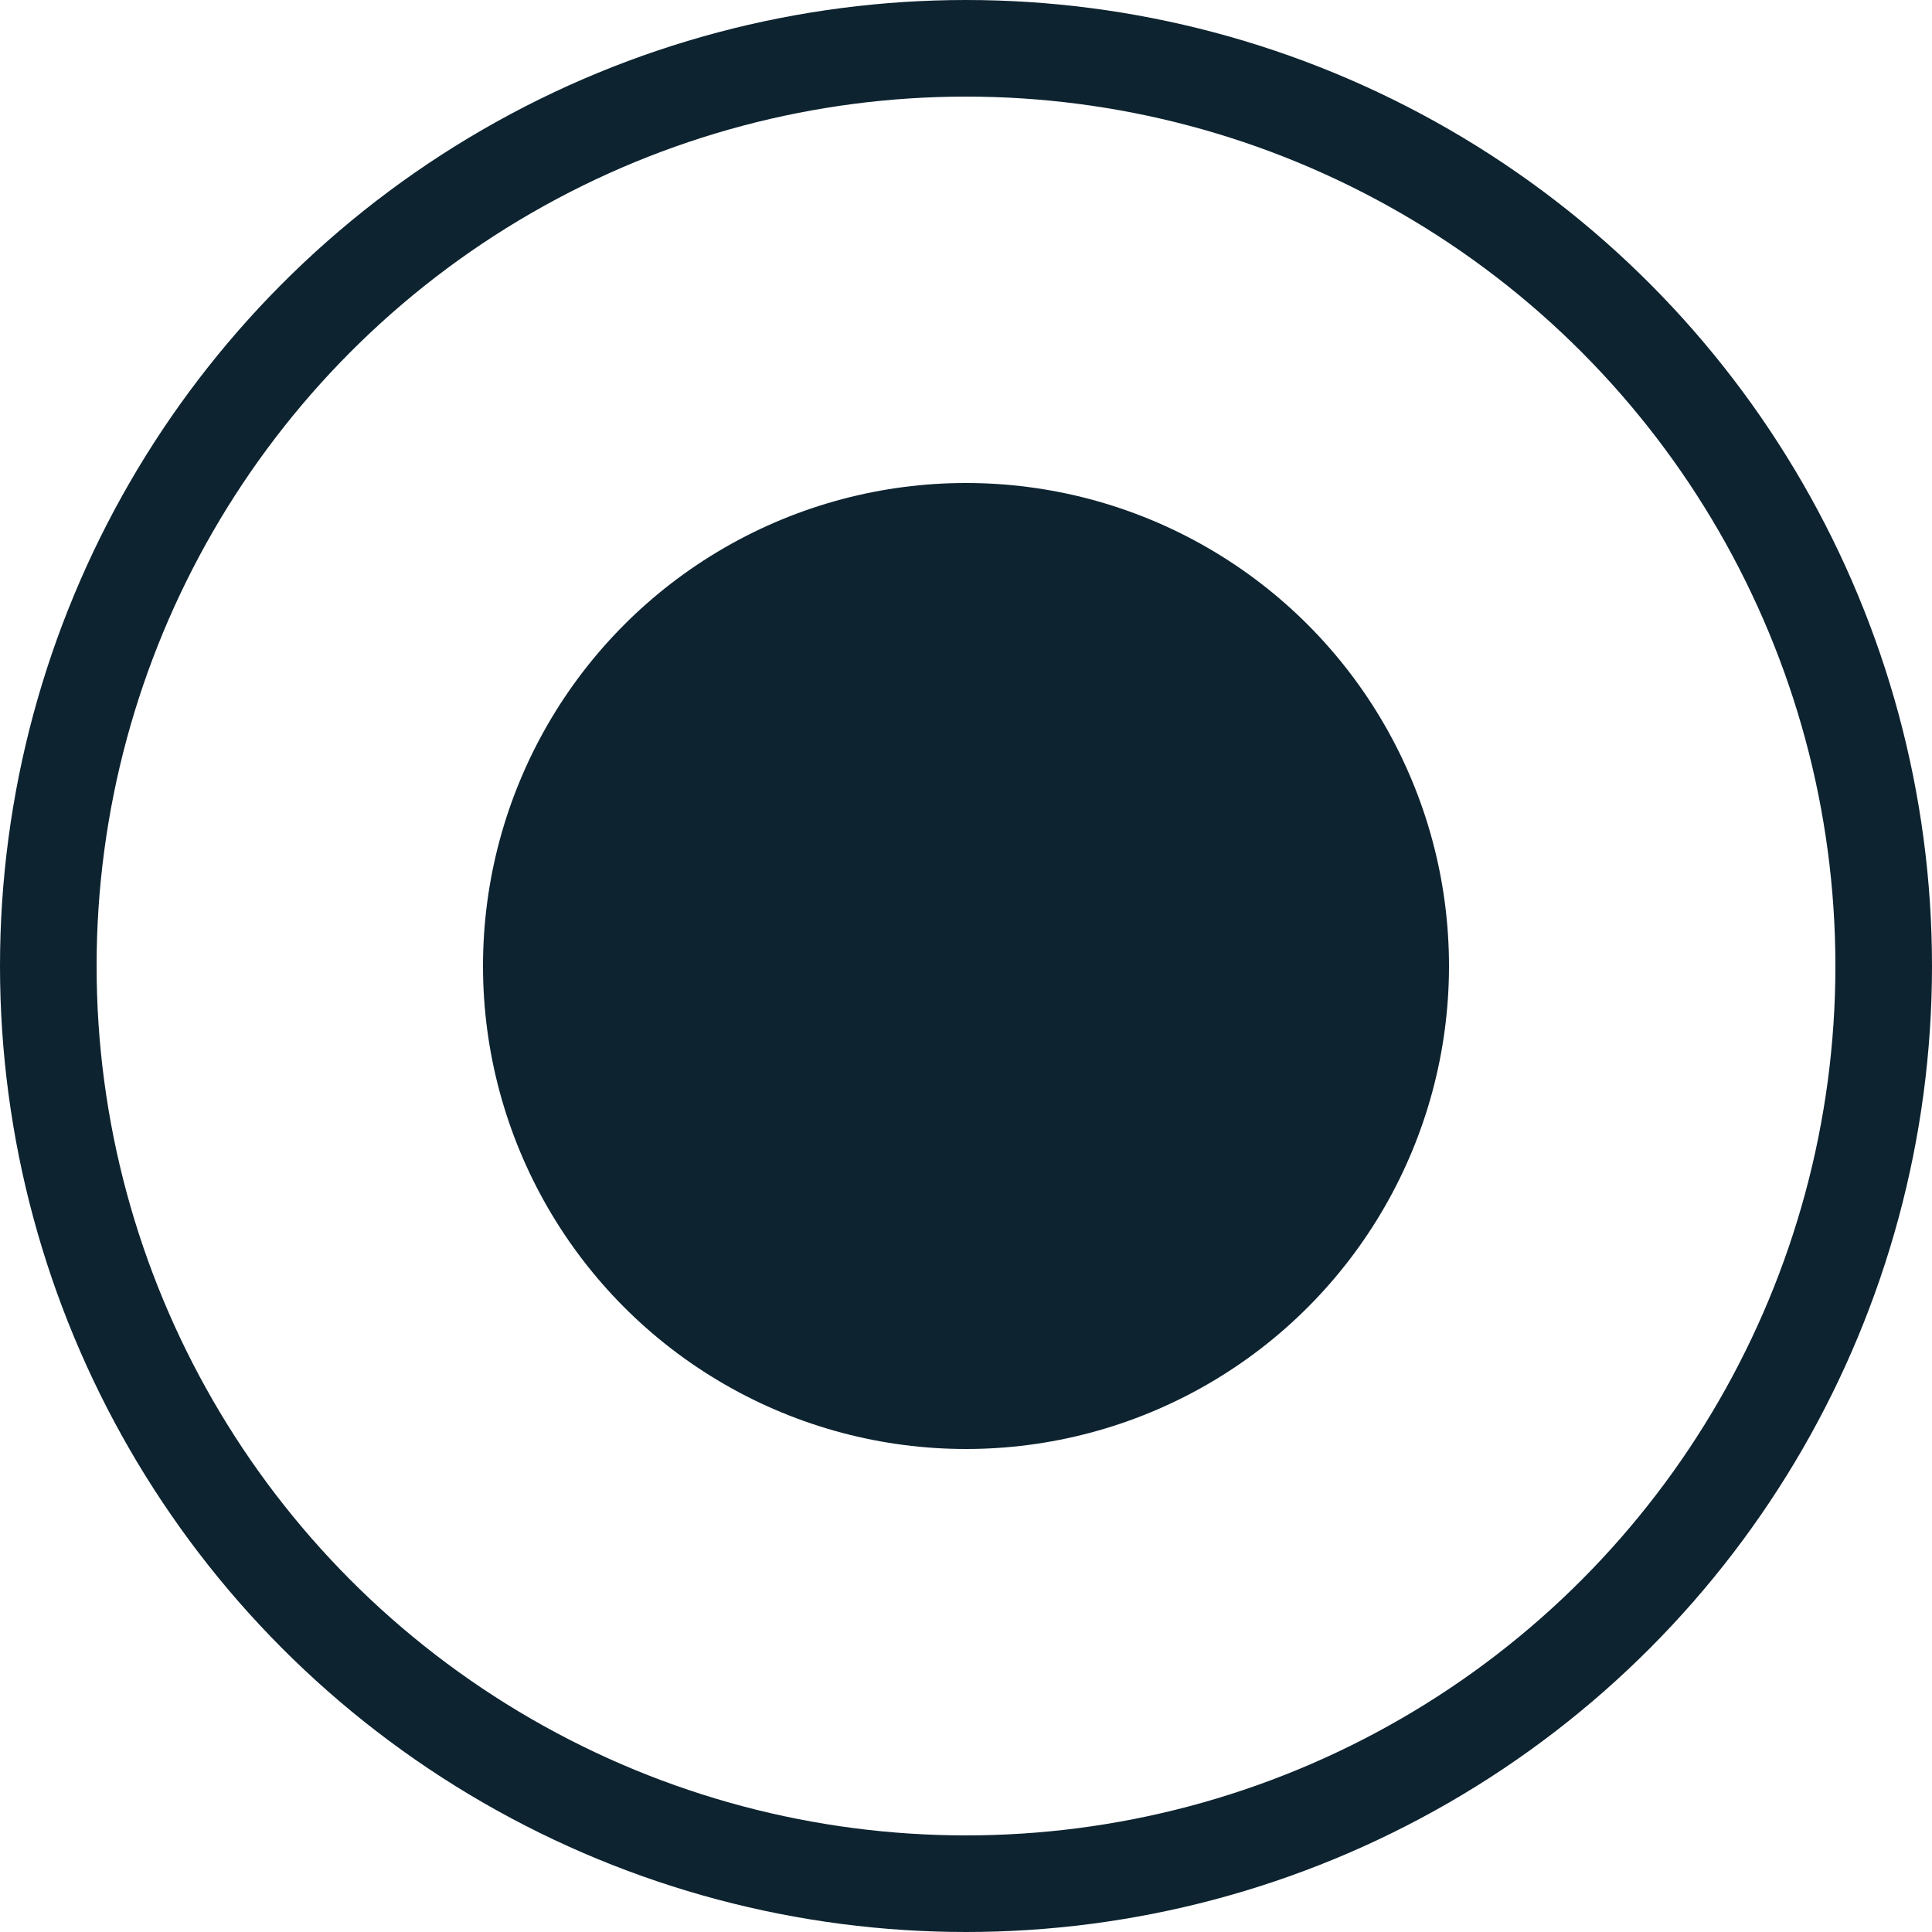 <svg id="Компонент_263_22" data-name="Компонент 263 – 22" xmlns="http://www.w3.org/2000/svg" width="20" height="20" viewBox="0 0 20 20">
  <g id="Эллипс_218" data-name="Эллипс 218" fill="none" stroke="#0d2330" stroke-width="1">
    <circle cx="10" cy="10" r="10" stroke="none"/>
    <circle cx="10" cy="10" r="9.5" fill="none"/>
  </g>
  <circle id="Эллипс_219" data-name="Эллипс 219" cx="5" cy="5" r="5" transform="translate(5 5)" fill="#0d2330"/>
</svg>
